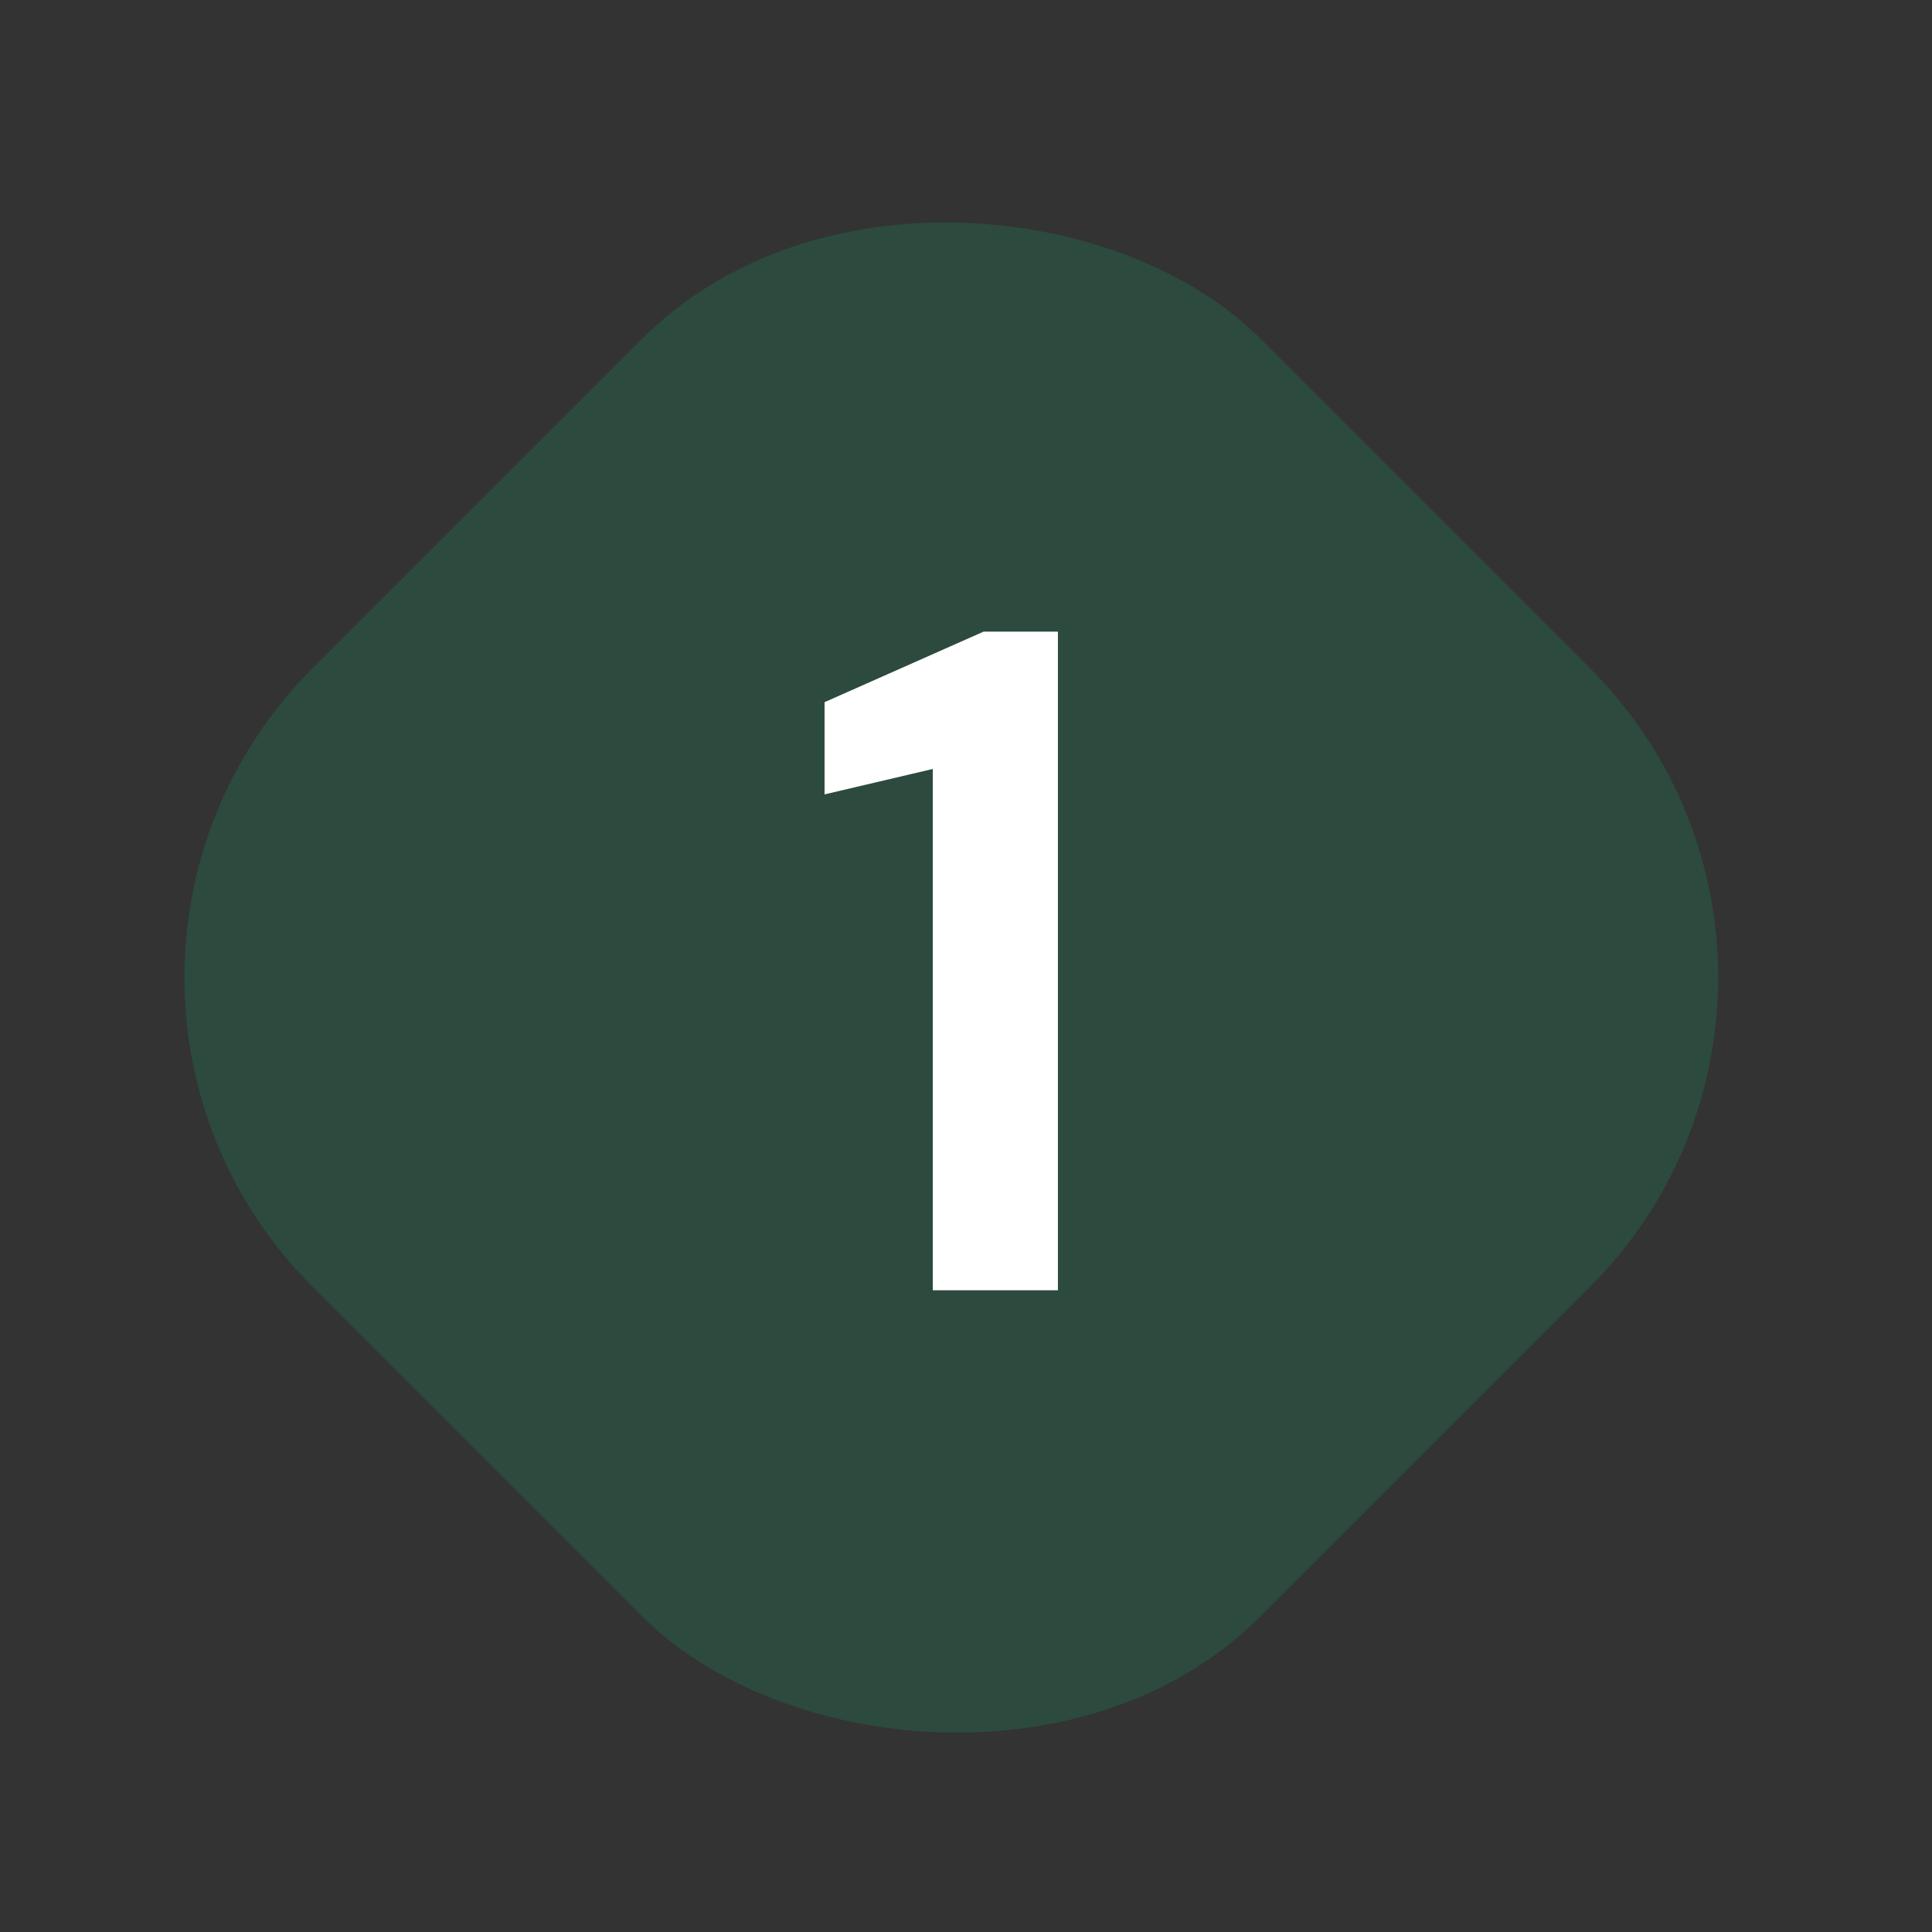 <svg width="52" height="52" viewBox="0 0 52 52" fill="none" xmlns="http://www.w3.org/2000/svg">
<rect x="0" y="0" width="52" height="52" fill="#333333" stroke="none"/>
<rect opacity="0.2" x="0.088" y="26.311" width="36.085" height="36.085" rx="11.769" transform="rotate(-45 0.088 26.311)" fill="#10A866"/>
<path d="M25.106 34.728V20.697L22.193 21.381V18.899L26.474 17H28.474V34.728H25.106Z" fill="white"/>
</svg>
